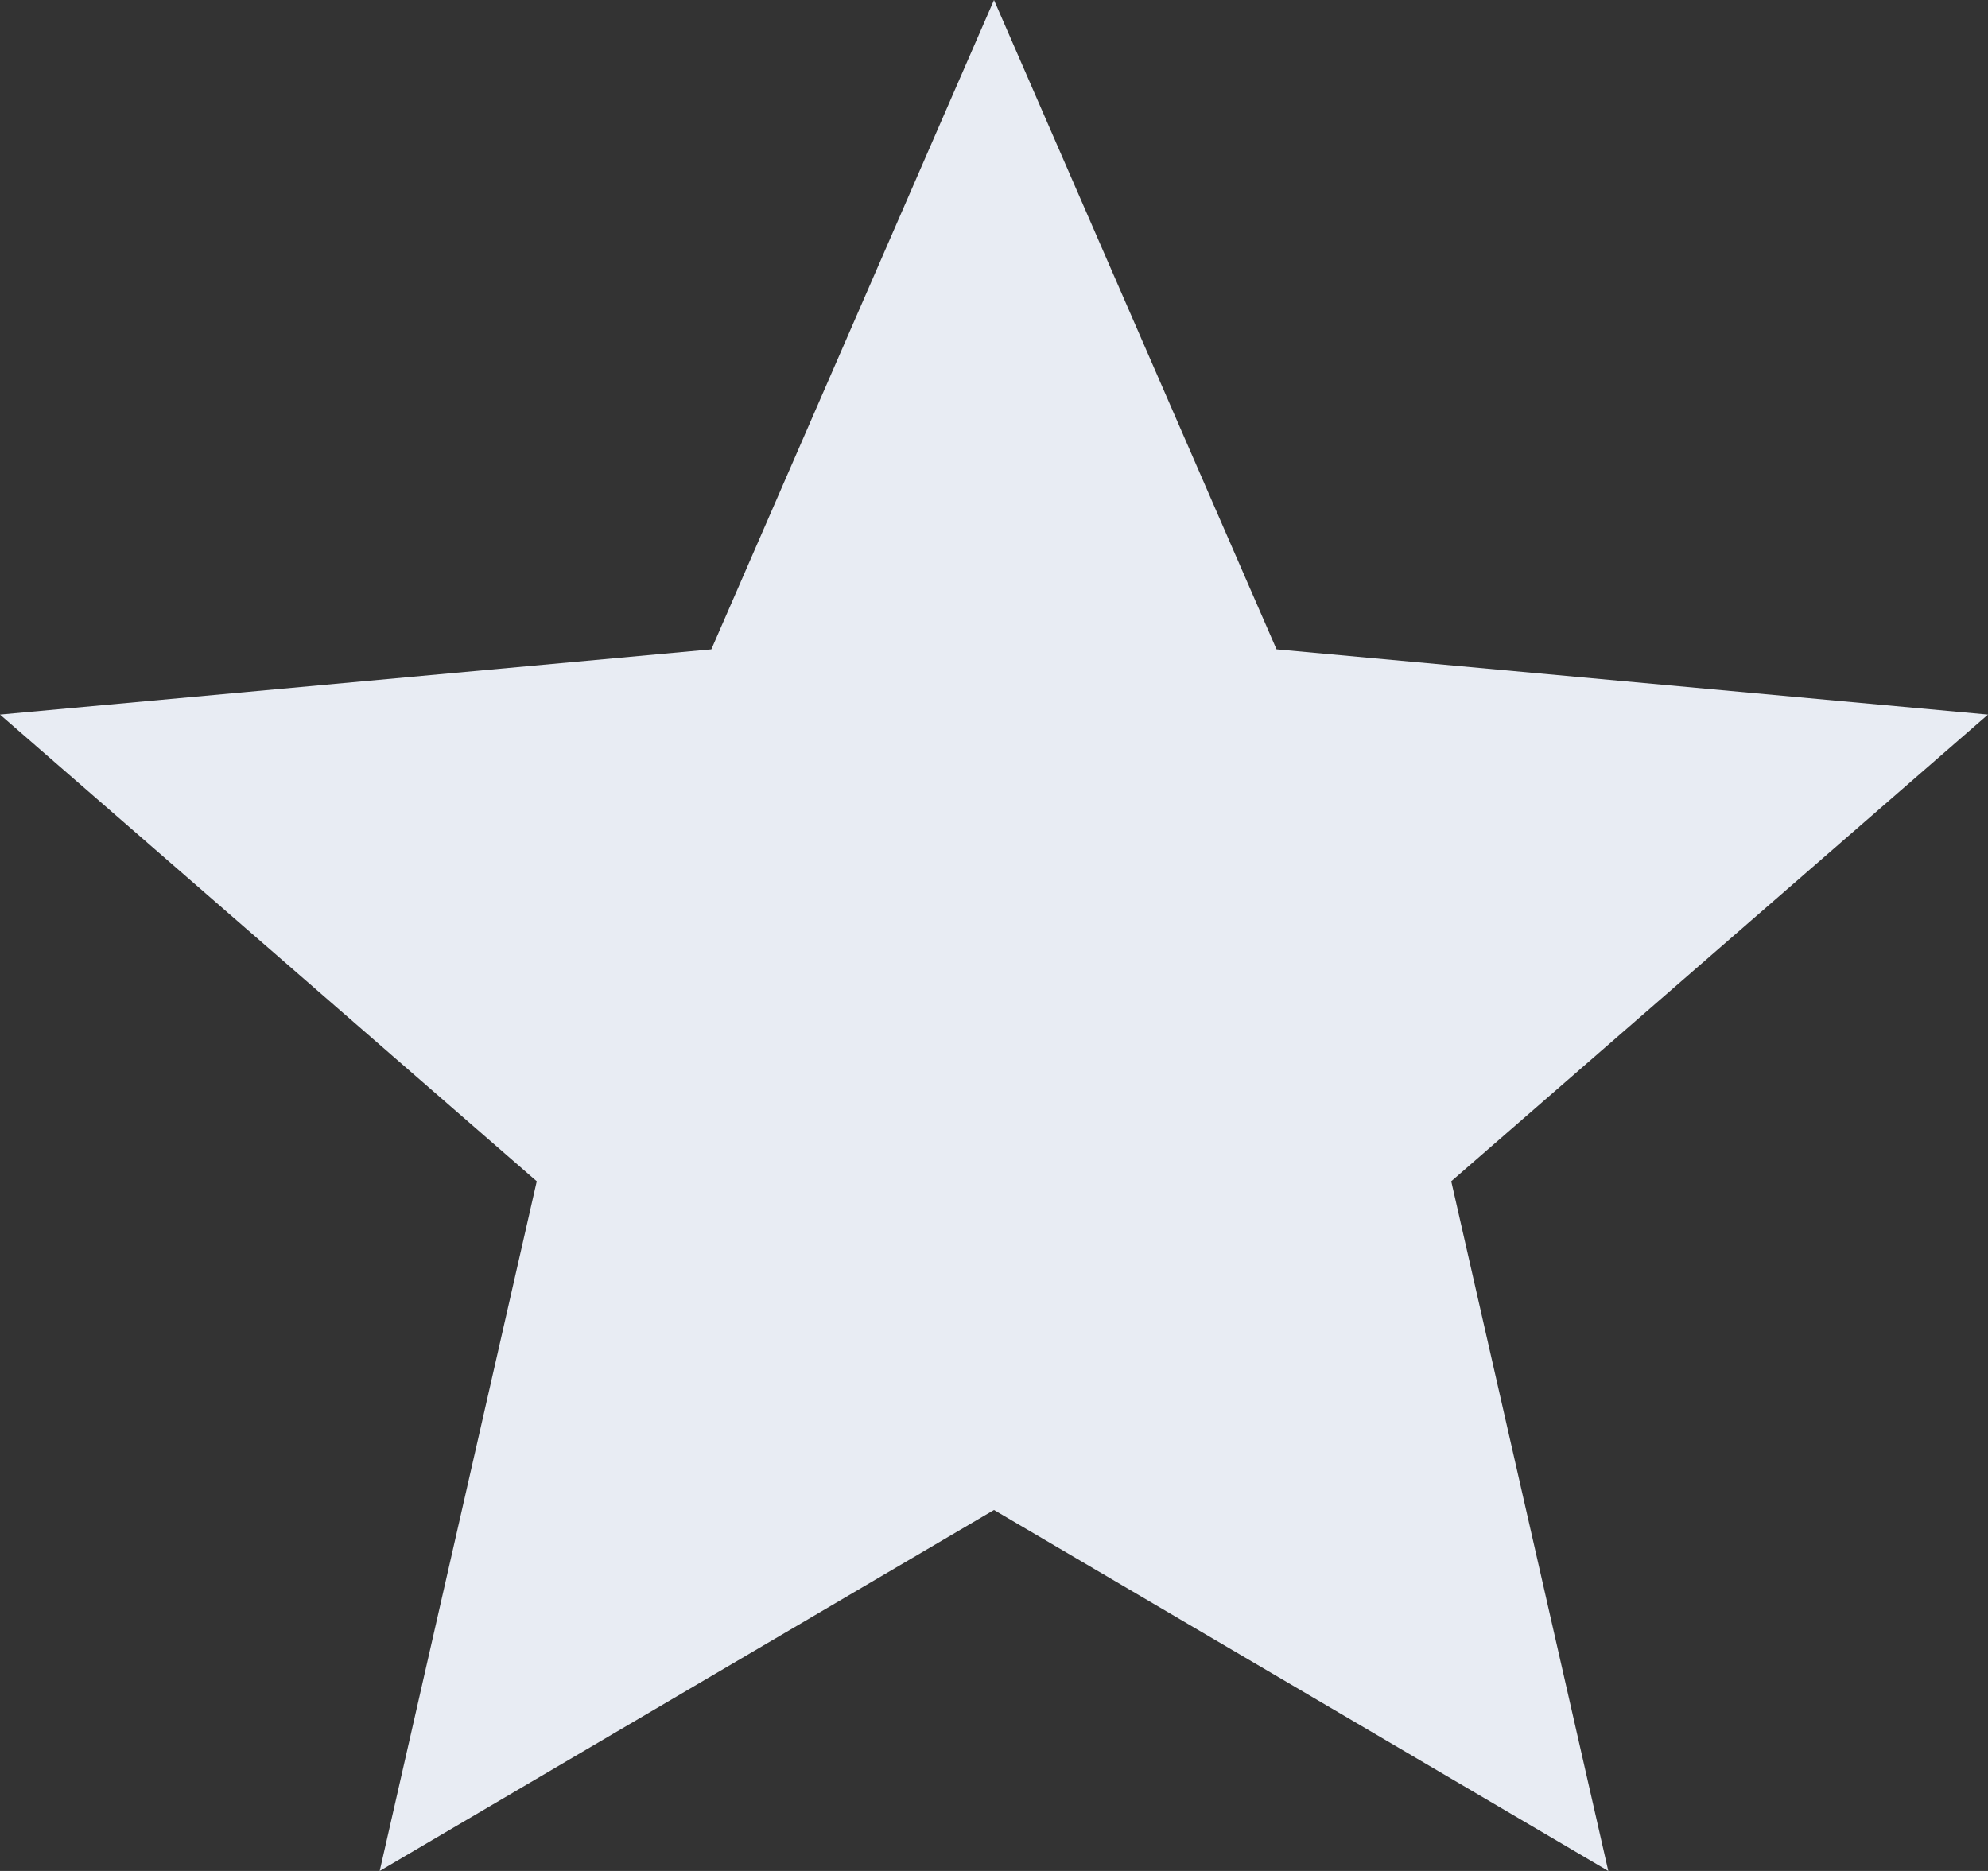 <svg width="17" height="16" viewBox="0 0 17 16" fill="none" xmlns="http://www.w3.org/2000/svg">
<rect x="0" y="0" width="17" height="16" fill="#333333" stroke="none"/>
<path d="M8.5 0L10.916 5.553L17 6.111L12.41 10.102L13.753 16L8.5 12.913L3.247 16L4.59 10.102L0 6.111L6.083 5.553L8.5 0Z" fill="#E8ECF3"/>
</svg>
